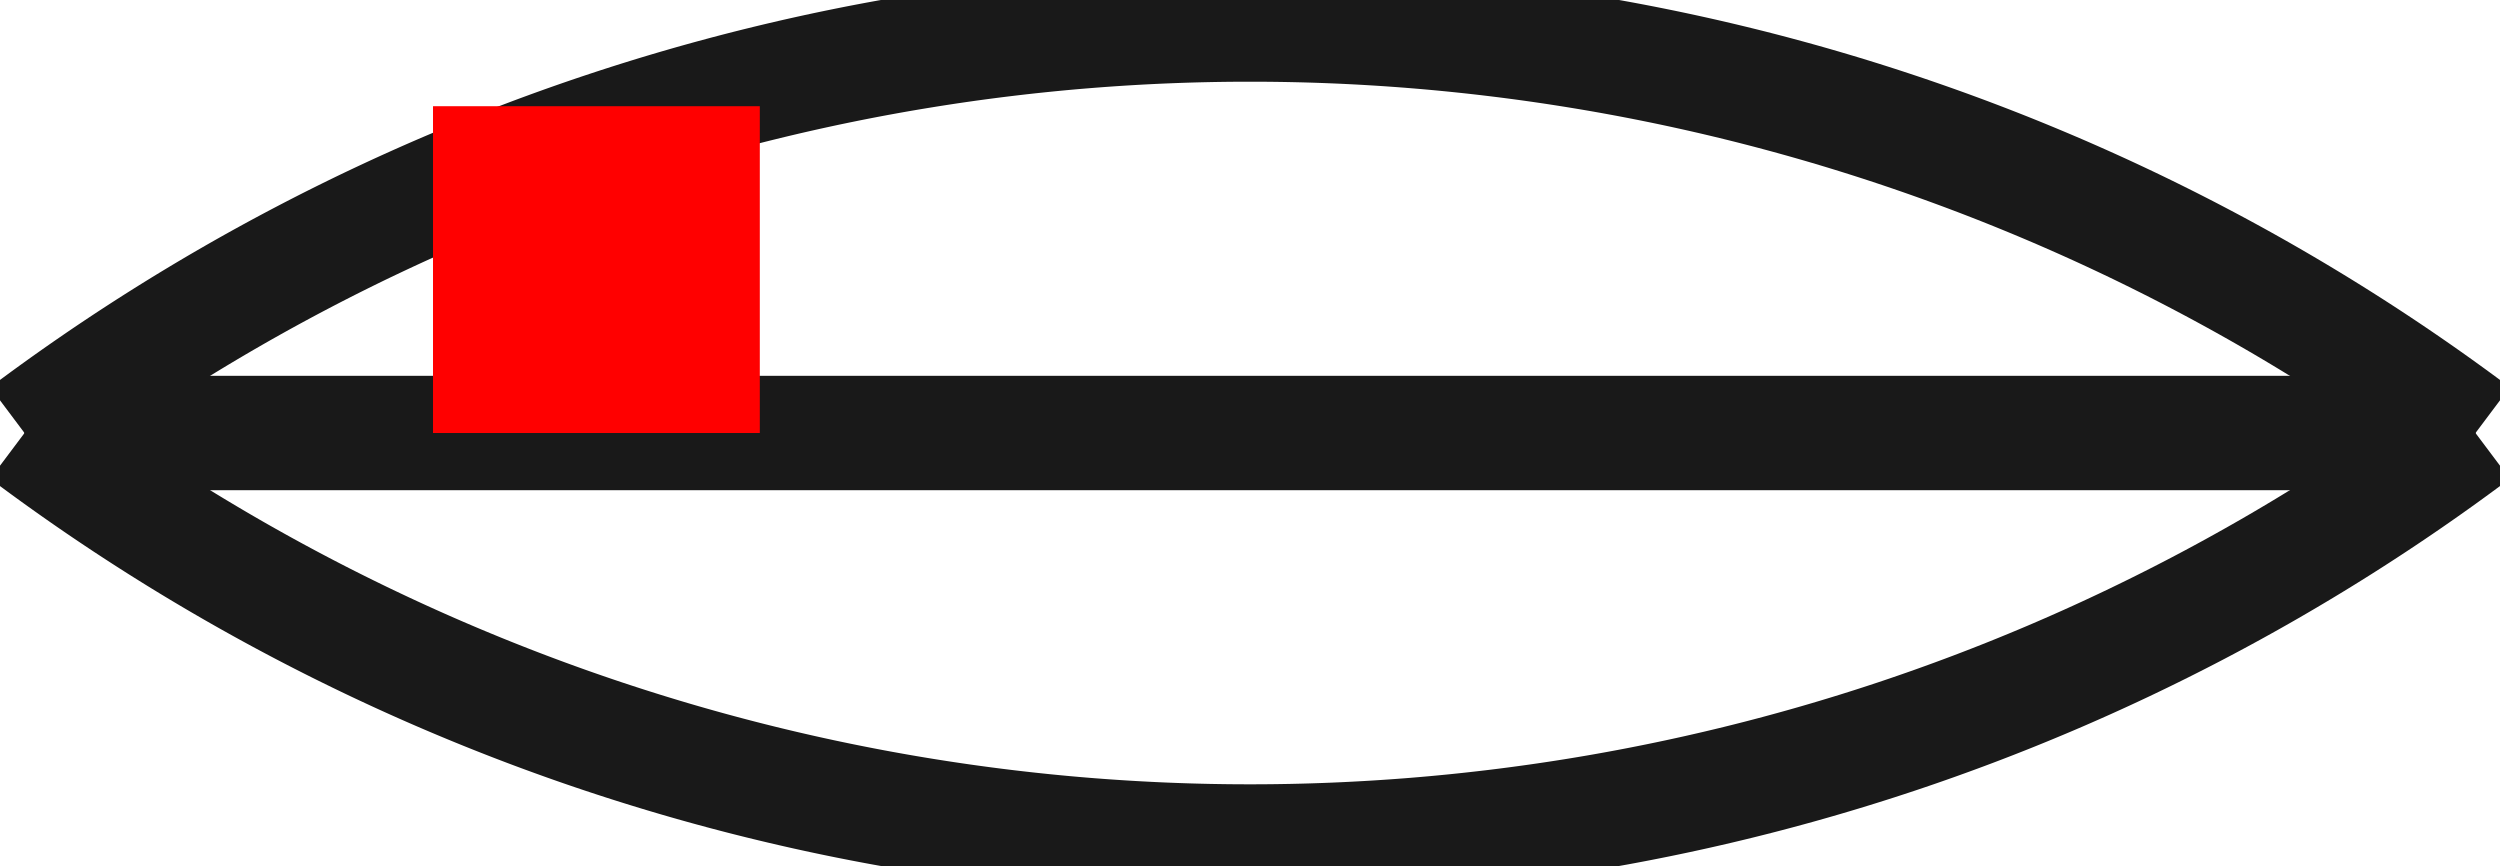<?xml version="1.0"?>
<!DOCTYPE svg PUBLIC "-//W3C//DTD SVG 1.1//EN" "http://www.w3.org/Graphics/SVG/1.1/DTD/svg11.dtd">
<svg width="7.65mm" height="2.65mm" viewBox="0 0 7.65 2.65" xmlns="http://www.w3.org/2000/svg" version="1.1">
<g id="Shape2DView" transform="translate(1.325,1.325) scale(1,-1)">
<path id="Shape2DView_nwe0000"  d="M 2.5 1.25 A 6.25 6.25 0 0 1 -1.25 0" stroke="#191919" stroke-width="0.35 px" style="stroke-width:0.35;stroke-miterlimit:4;stroke-dasharray:none;fill:none;fill-opacity:1;fill-rule: evenodd"/>
<path id="Shape2DView_nwe0001"  d="M 6.25 -4.440892151675e-16 L 6.156 -4.440892151675e-16 L 5.879 -4.440892151675e-16 L 5.432 -4.440892151675e-16 L 4.838 -4.440892151675e-16 L 4.127 -4.440892151675e-16 L 3.334 -4.440892151675e-16 L 2.5 -4.440892151675e-16 L 1.666 -4.440892151675e-16 L 0.873 -4.440892151675e-16 L 0.162 -4.440892151675e-16 L -0.432 -4.440892151675e-16 L -0.879 -4.440892151675e-16 L -1.156 -4.440892151675e-16 L -1.25 -4.440892151675e-16 " stroke="#191919" stroke-width="0.35 px" style="stroke-width:0.35;stroke-miterlimit:4;stroke-dasharray:none;fill:none;fill-opacity:1;fill-rule: evenodd"/>
<path id="Shape2DView_nwe0002"  d="M -1.25 0.0 A 6.25 6.25 0 0 1 2.5 -1.25" stroke="#191919" stroke-width="0.35 px" style="stroke-width:0.35;stroke-miterlimit:4;stroke-dasharray:none;fill:none;fill-opacity:1;fill-rule: evenodd"/>
<path id="Shape2DView_nwe0003"  d="M 6.25 0.0 A 6.25 6.25 0 0 1 2.5 1.25" stroke="#191919" stroke-width="0.35 px" style="stroke-width:0.35;stroke-miterlimit:4;stroke-dasharray:none;fill:none;fill-opacity:1;fill-rule: evenodd"/>
<path id="Shape2DView_nwe0004"  d="M 2.5 -1.25 A 6.25 6.25 0 0 1 6.25 0" stroke="#191919" stroke-width="0.35 px" style="stroke-width:0.35;stroke-miterlimit:4;stroke-dasharray:none;fill:none;fill-opacity:1;fill-rule: evenodd"/>
<title>b'Shape2DView'</title>
</g>
<g id="Rectangle" transform="translate(1.325,1.325) scale(1,-1)">
<rect fill="#ff0000" id="origin" width="1" height="1" x="0" y="0" />
<title>b'Rectangle'</title>
</g>
</svg>